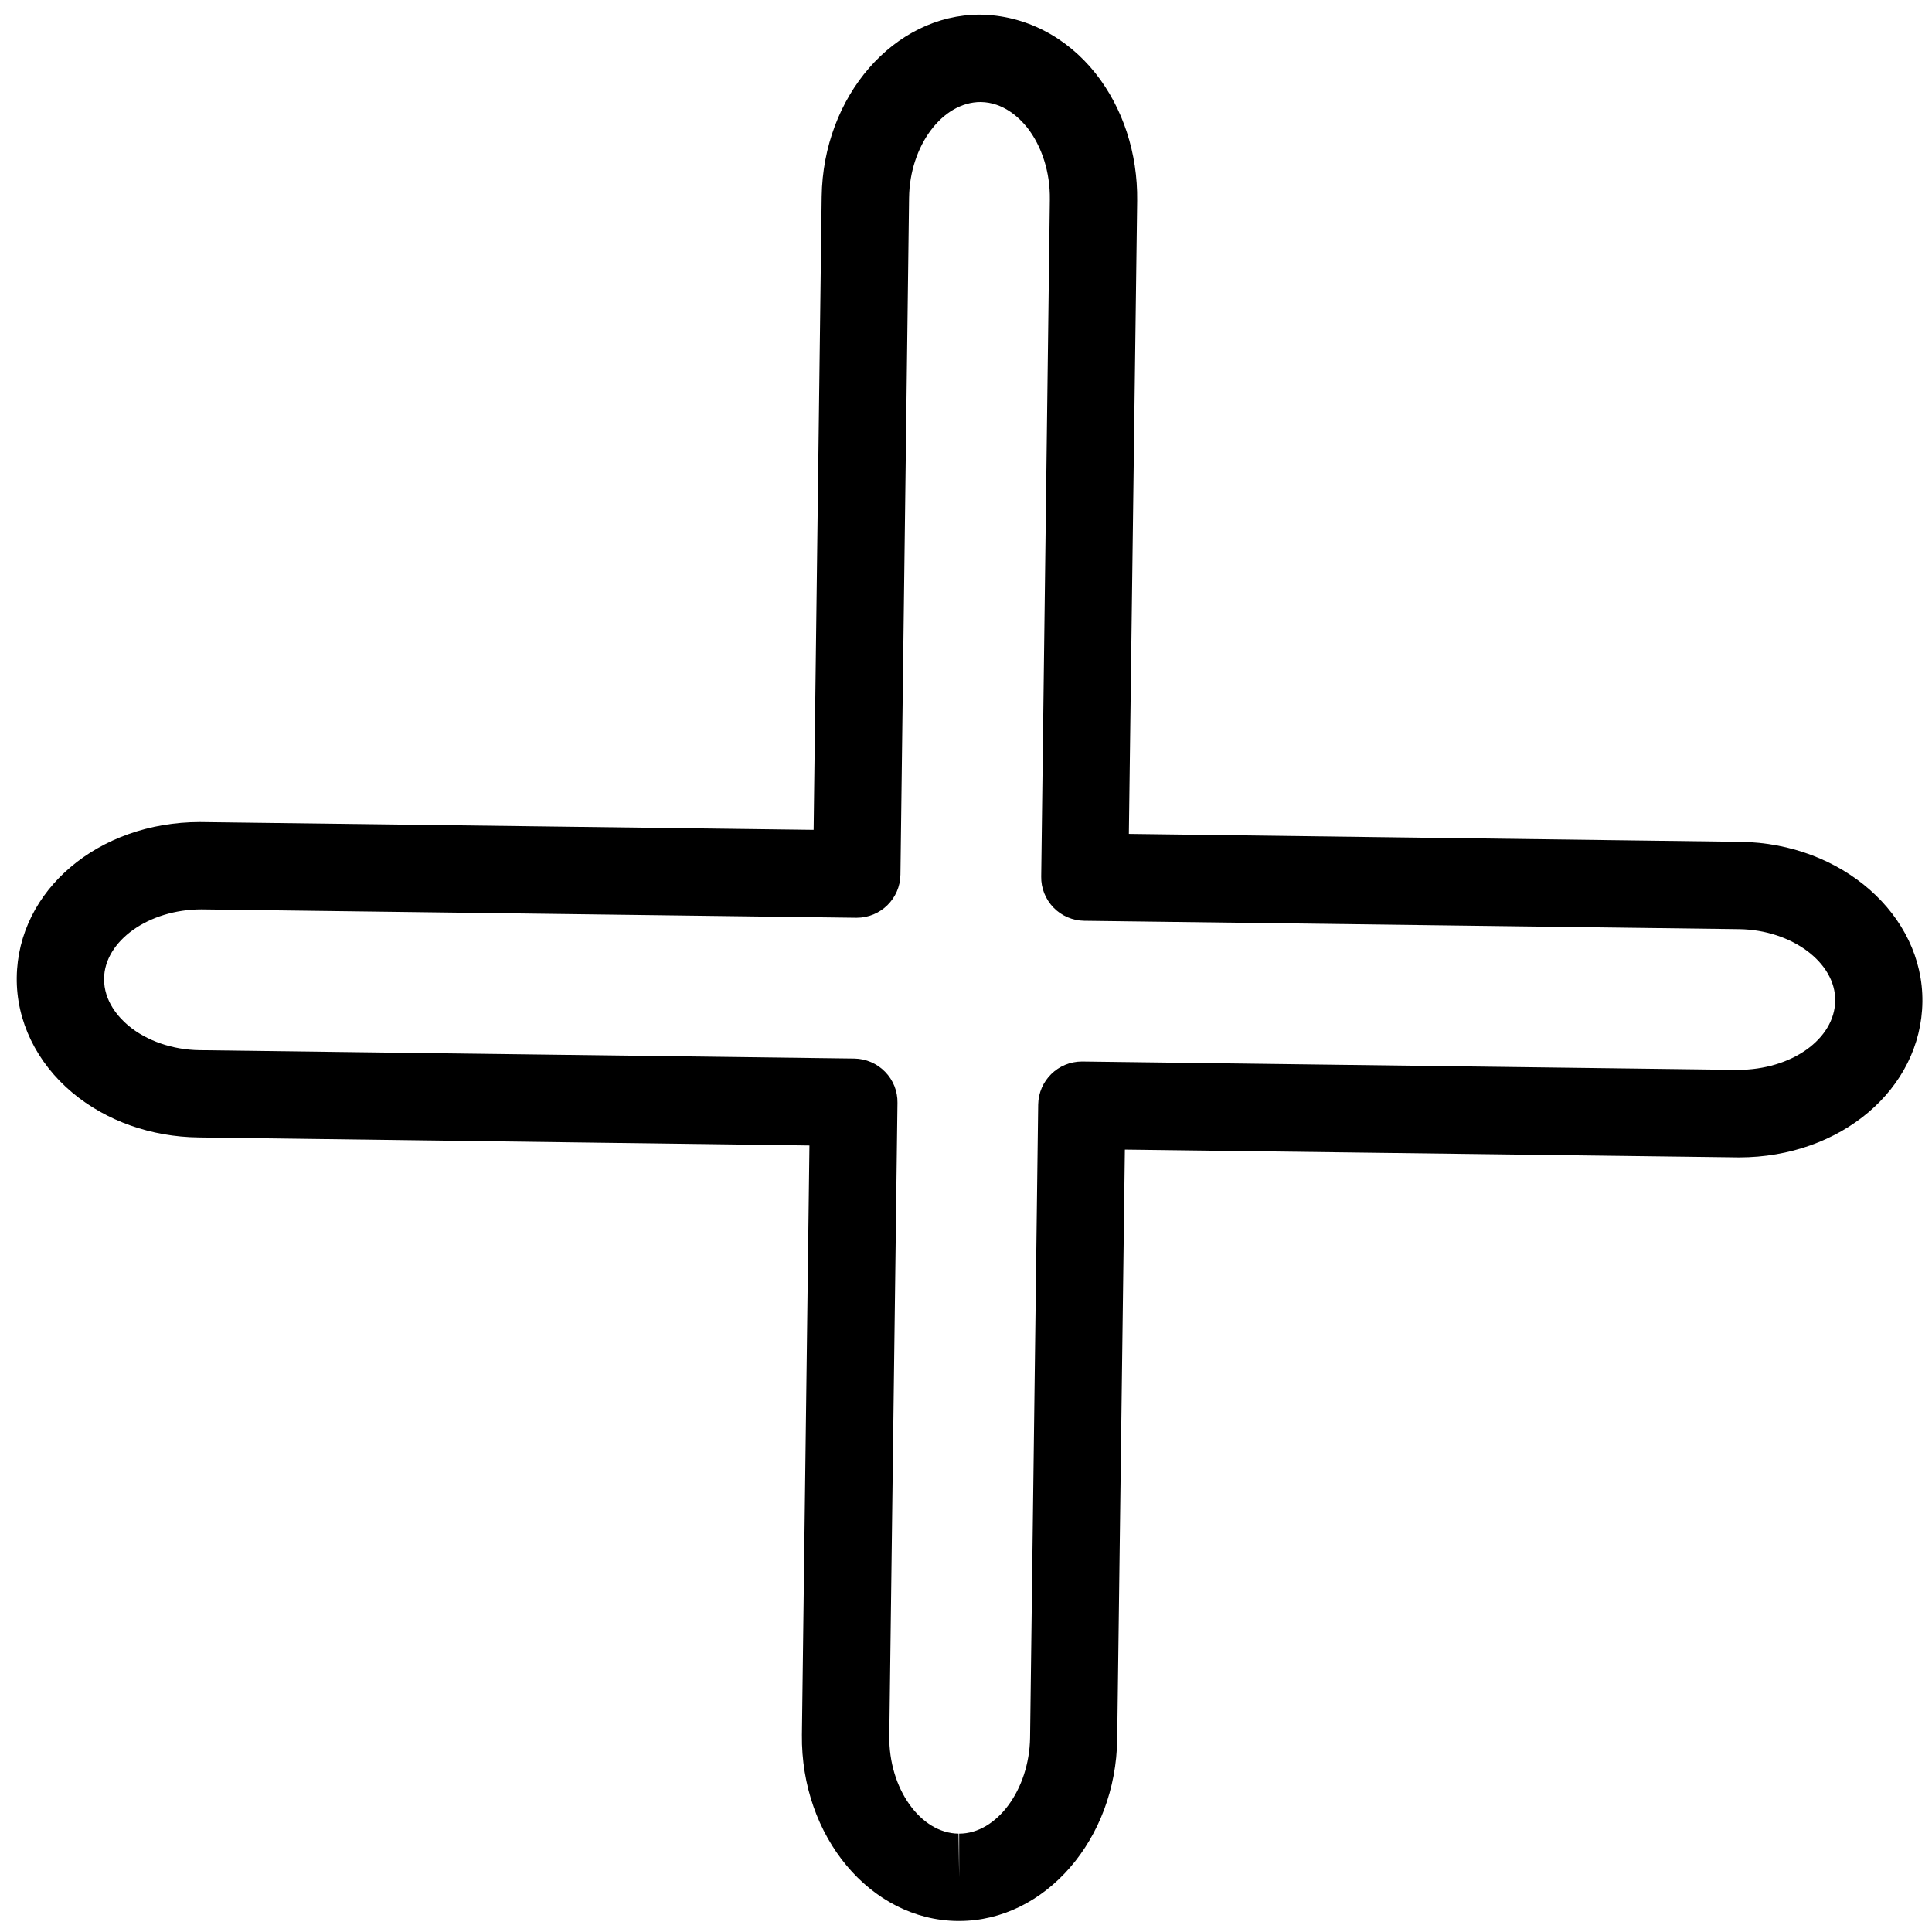 <?xml version="1.0" encoding="utf-8"?>
<!-- Generator: Adobe Illustrator 14.0.0, SVG Export Plug-In . SVG Version: 6.00 Build 43363)  -->
<!DOCTYPE svg PUBLIC "-//W3C//DTD SVG 1.1//EN" "http://www.w3.org/Graphics/SVG/1.1/DTD/svg11.dtd">
<svg version="1.1" id="Layer_1" xmlns="http://www.w3.org/2000/svg" xmlns:xlink="http://www.w3.org/1999/xlink" x="0px" y="0px"
	 width="30px" height="30px" viewBox="0 0 30 30" enable-background="new 0 0 30 30" xml:space="preserve">
<path d="M14.894,29.829c-0.003,0-0.024,0-0.029,0c-1.348-0.016-2.431-1.313-2.413-2.891l0.117-9.151l-9.486-0.125
	c-0.736-0.009-1.432-0.255-1.958-0.694c-0.559-0.467-0.874-1.119-0.865-1.791c0.017-1.353,1.266-2.412,2.845-2.412l9.529,0.121
	l0.125-9.834c0.022-1.558,1.123-2.825,2.458-2.825c0.698,0.009,1.341,0.341,1.795,0.912c0.425,0.538,0.655,1.24,0.646,1.978
	l-0.129,9.832l9.497,0.123c1.573,0.021,2.841,1.136,2.825,2.485c-0.018,1.354-1.269,2.415-2.848,2.415l0,0l-9.536-0.121
	l-0.119,9.153C17.329,28.56,16.228,29.829,14.894,29.829z M3.13,14.121c-0.825,0-1.507,0.492-1.514,1.073
	c-0.005,0.358,0.235,0.612,0.378,0.732c0.283,0.236,0.687,0.376,1.106,0.381l10.167,0.13c0.179,0.003,0.351,0.076,0.477,0.206
	c0.126,0.129,0.195,0.301,0.192,0.481l-0.127,9.833c-0.01,0.813,0.482,1.509,1.075,1.516l0.01,0.678v-0.678
	c0.585,0,1.088-0.684,1.101-1.489l0.126-9.832c0.005-0.371,0.309-0.669,0.678-0.669c0.004,0,0.005,0,0.01,0l10.172,0.13l0,0
	c0.841,0,1.509-0.481,1.516-1.075c0.008-0.591-0.674-1.098-1.49-1.11l-10.171-0.13c-0.179-0.002-0.352-0.076-0.477-0.205
	c-0.124-0.128-0.195-0.303-0.191-0.482l0.134-10.512c0.006-0.422-0.123-0.827-0.352-1.119c-0.117-0.146-0.365-0.392-0.723-0.396
	c-0.596,0-1.1,0.681-1.111,1.486l-0.134,10.512c-0.005,0.37-0.307,0.669-0.68,0.669c-0.001,0-0.003,0-0.008,0L3.13,14.121
	L3.13,14.121z"/>
</svg>
